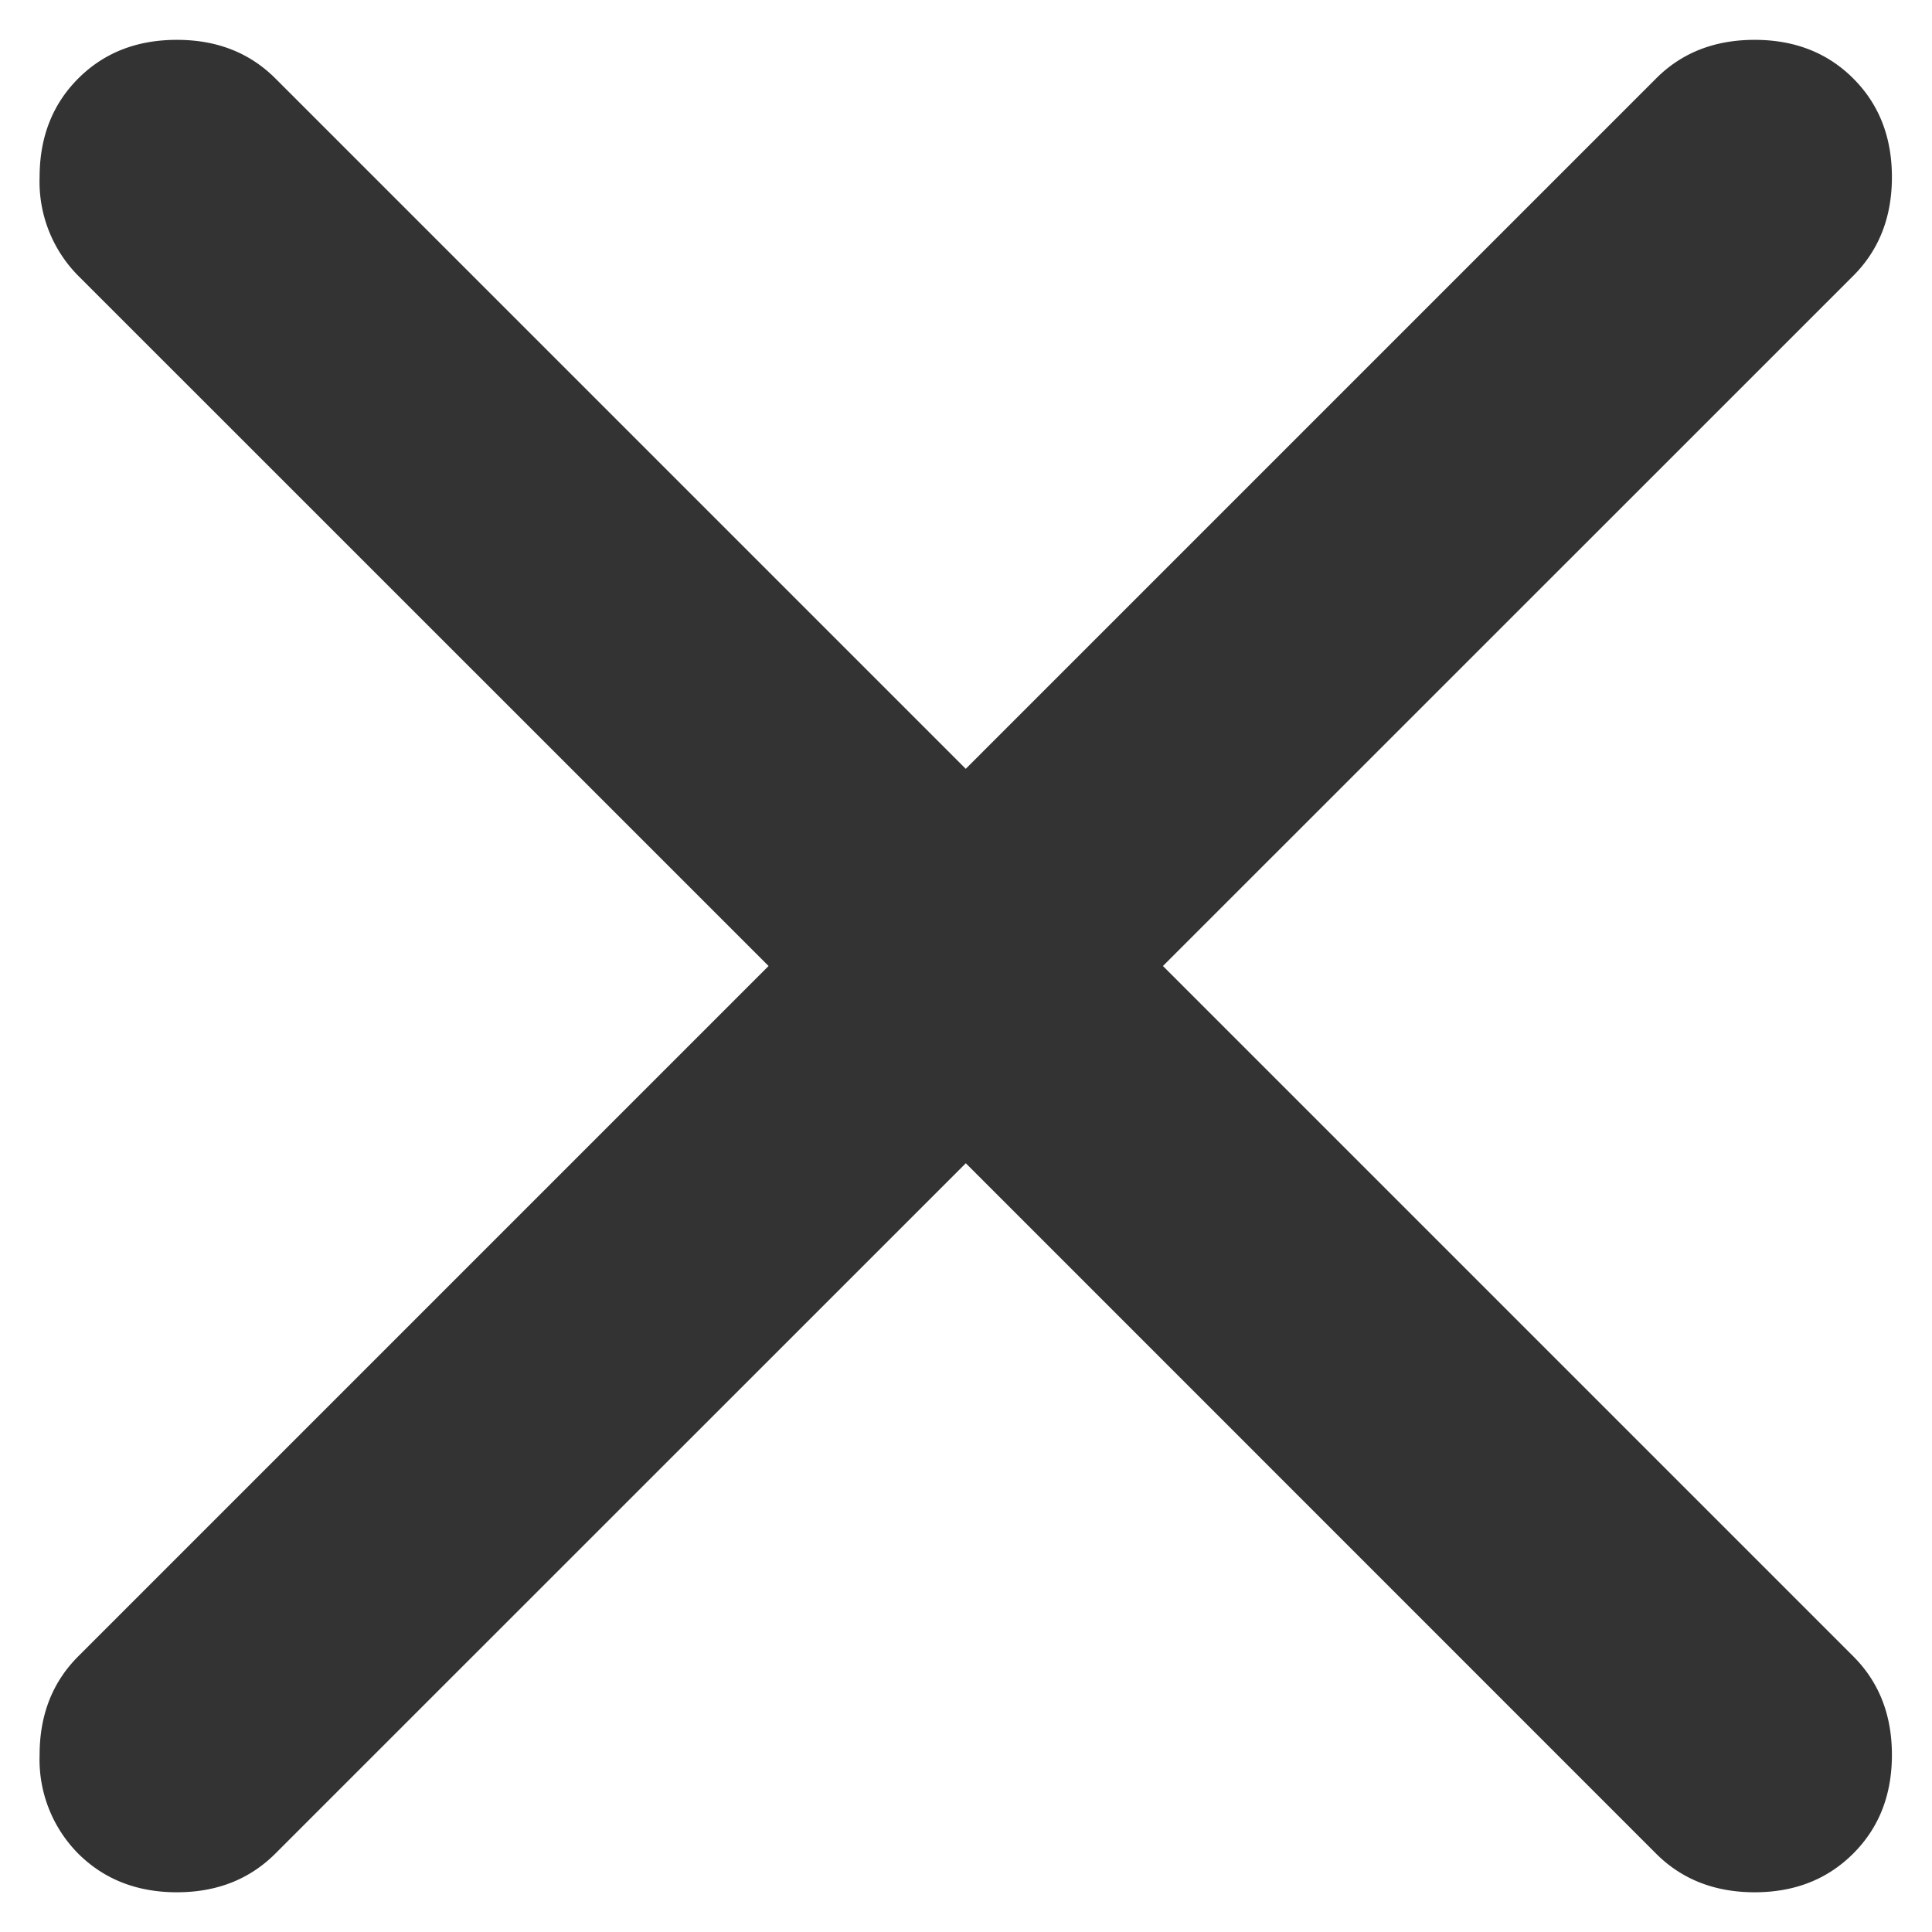 <svg width="16" height="16" fill="none" xmlns="http://www.w3.org/2000/svg"><path d="M7.998 9.634 2.281 15.35c-.214.214-.486.321-.816.321-.33 0-.603-.107-.817-.32a1.106 1.106 0 0 1-.32-.818c0-.33.106-.602.32-.816L6.365 8 .648 2.284a1.106 1.106 0 0 1-.32-.817c0-.33.106-.603.32-.817.214-.214.486-.32.817-.32.33 0 .602.106.816.32l5.717 5.717L13.715.65c.213-.214.486-.32.816-.32.33 0 .603.106.817.32.214.214.32.486.32.817 0 .33-.106.603-.32.817L9.631 8l5.717 5.717c.214.214.32.486.32.816 0 .331-.106.603-.32.817-.214.214-.486.321-.817.321-.33 0-.603-.107-.816-.32L7.998 9.633Z" fill="#333"/></svg>